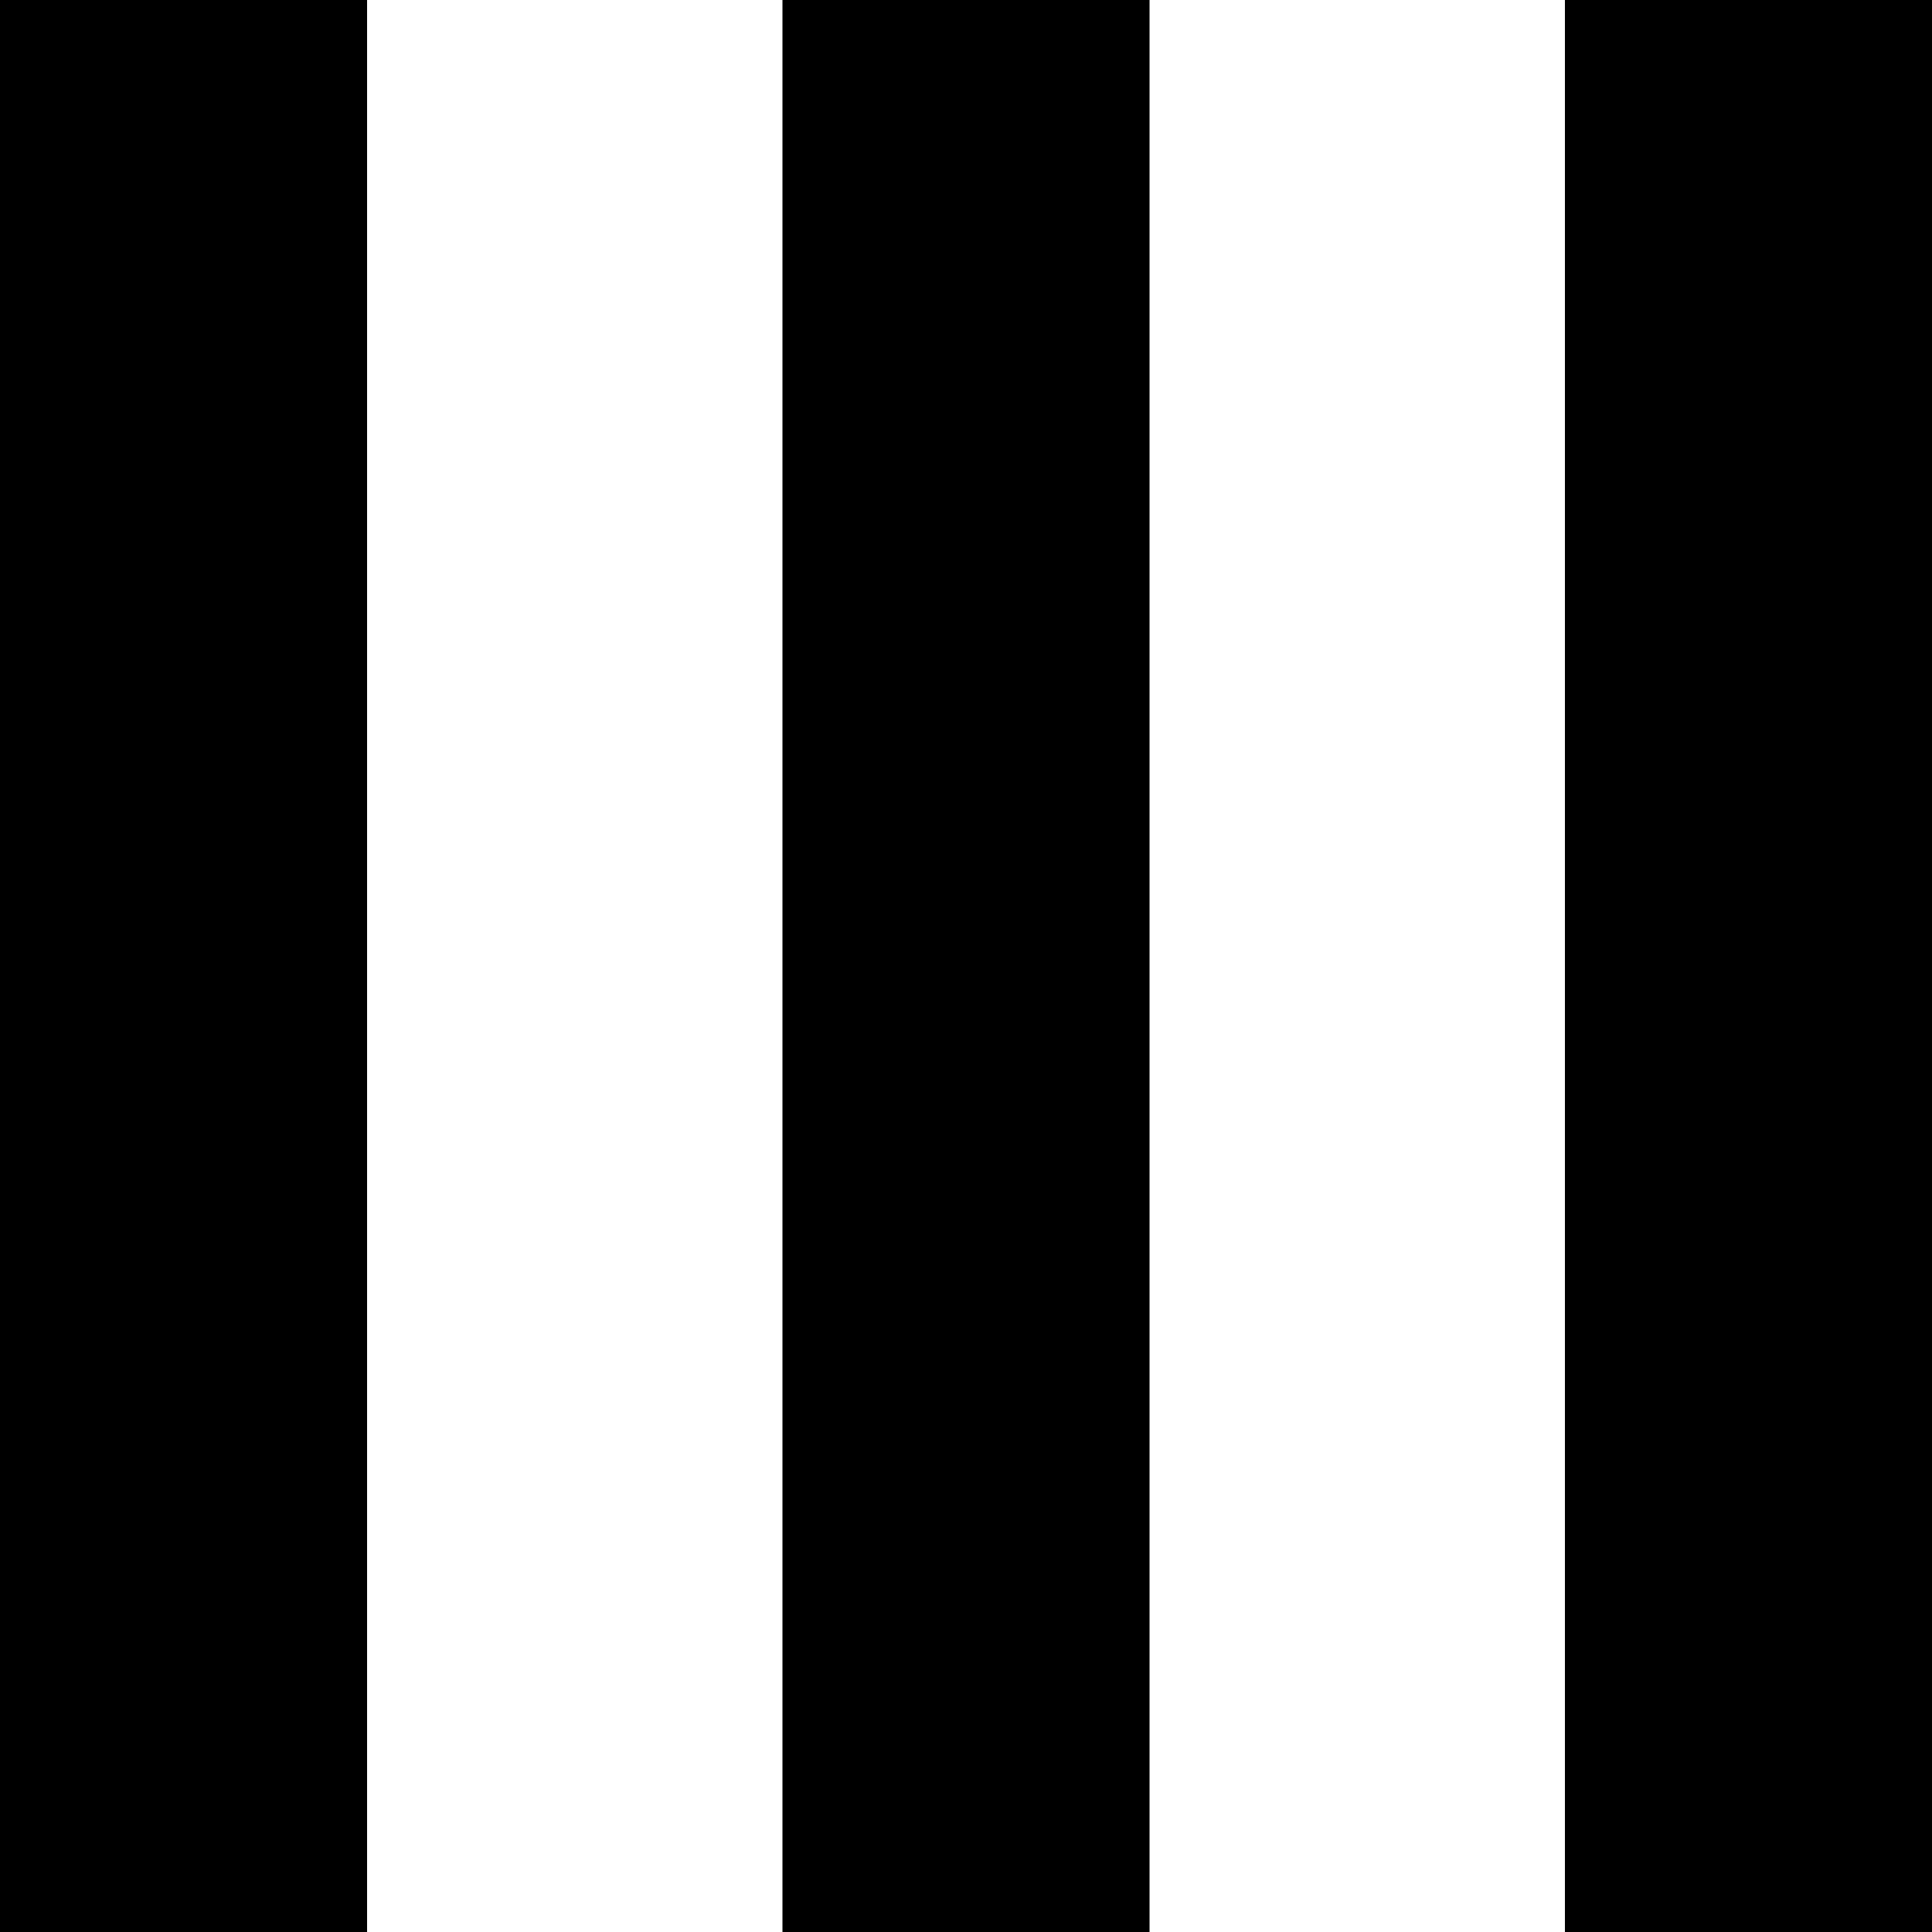 <svg xmlns="http://www.w3.org/2000/svg" viewBox="0 0 160 160"><g id="Layer_2" data-name="Layer 2"><g id="Layer_1-2" data-name="Layer 1"><rect width="30.4" height="160"/><rect x="64.8" width="30.4" height="160"/><rect x="129.6" width="30.4" height="160"/></g></g></svg>
